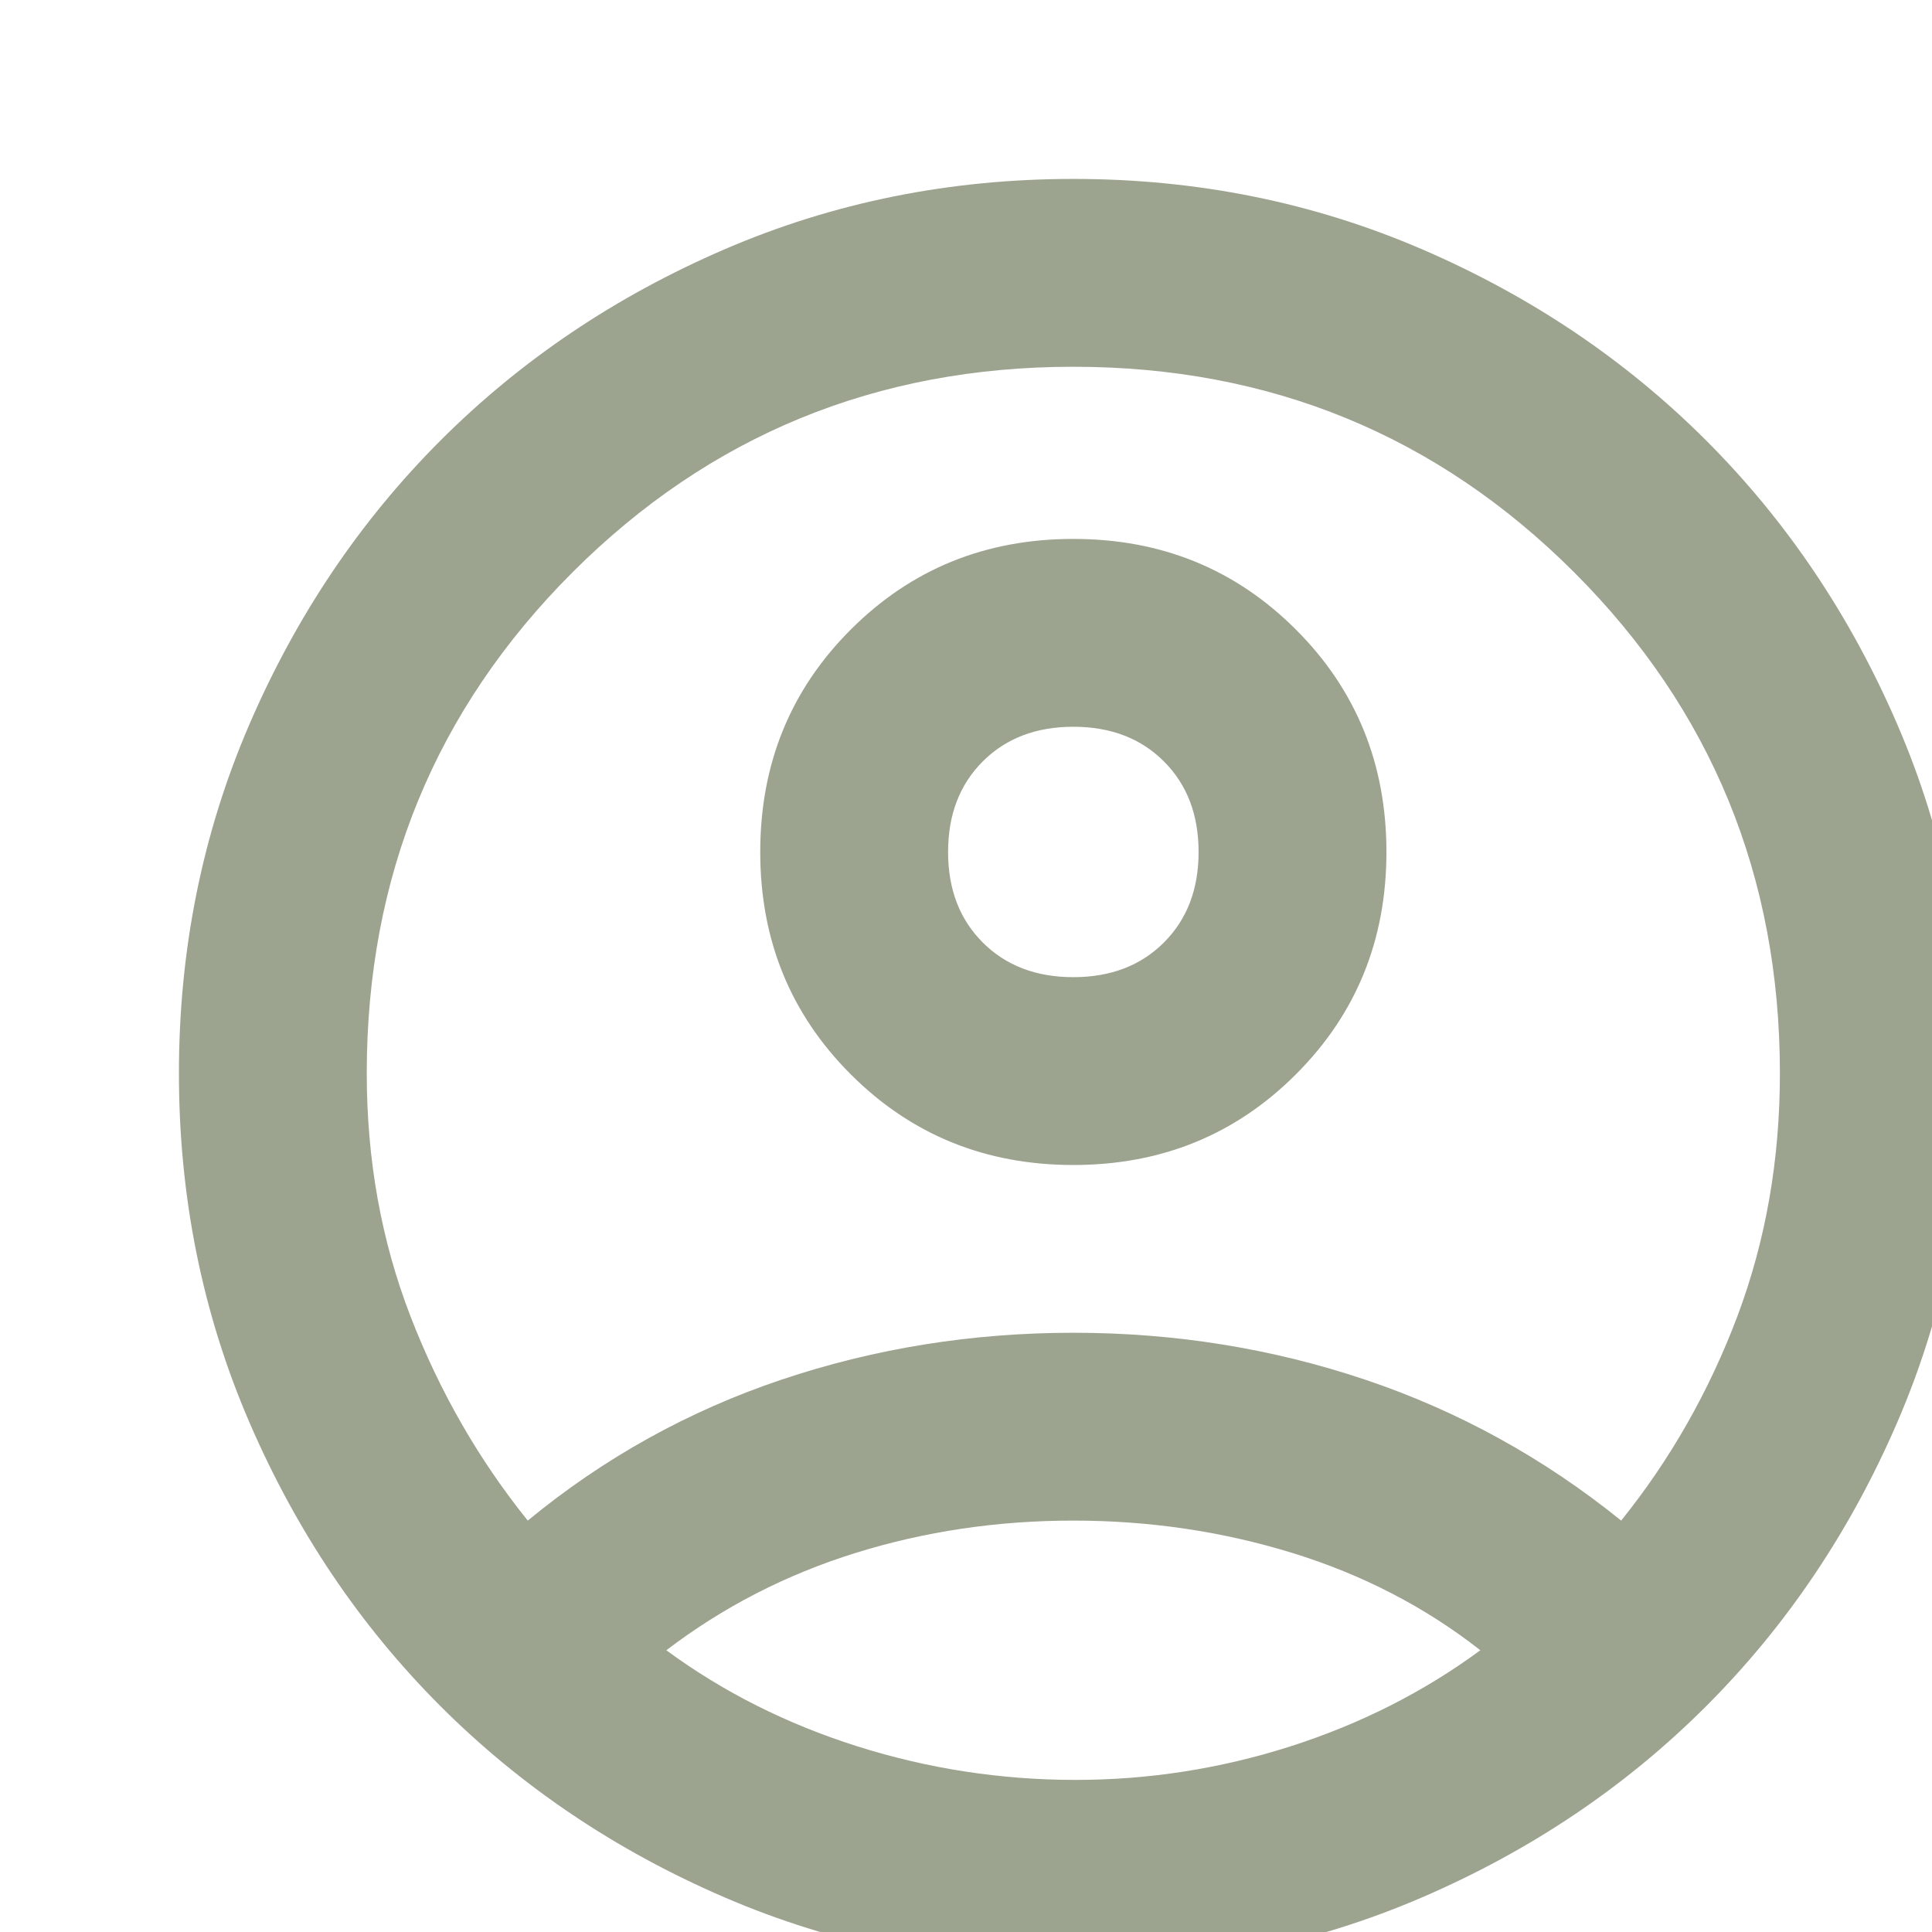 <svg xmlns="http://www.w3.org/2000/svg" height="18" width="18" fill="rgb(156, 163, 143)"><path d="M4.917 14.167q1.062-.875 2.364-1.313 1.302-.437 2.719-.437 1.417 0 2.719.437 1.302.438 2.385 1.313.688-.855 1.084-1.907.395-1.052.395-2.26 0-2.75-1.916-4.667Q12.75 3.417 10 3.417T5.333 5.333Q3.417 7.25 3.417 10q0 1.208.406 2.26.406 1.052 1.094 1.907ZM10 10.854q-1.229 0-2.073-.844-.844-.843-.844-2.072 0-1.23.844-2.073.844-.844 2.073-.844t2.073.844q.844.843.844 2.073 0 1.229-.844 2.072-.844.844-2.073.844Zm0 7.479q-1.729 0-3.25-.656t-2.646-1.781q-1.125-1.125-1.781-2.646-.656-1.521-.656-3.25t.656-3.25q.656-1.521 1.781-2.646T6.75 2.323q1.521-.656 3.25-.656t3.25.656q1.521.656 2.646 1.781t1.781 2.646q.656 1.521.656 3.25t-.656 3.25q-.656 1.521-1.781 2.646t-2.646 1.781q-1.521.656-3.25.656Zm.021-1.75q1.021 0 2-.312.979-.313 1.771-.896-.771-.604-1.75-.906-.98-.302-2.042-.302-1.062 0-2.031.302-.969.302-1.761.906.792.583 1.782.896.989.312 2.031.312ZM10 9.104q.521 0 .844-.323.323-.323.323-.843 0-.521-.323-.844-.323-.323-.844-.323-.521 0-.844.323-.323.323-.323.844 0 .52.323.843.323.323.844.323Zm0-1.166Zm0 7.437Z"/></svg>